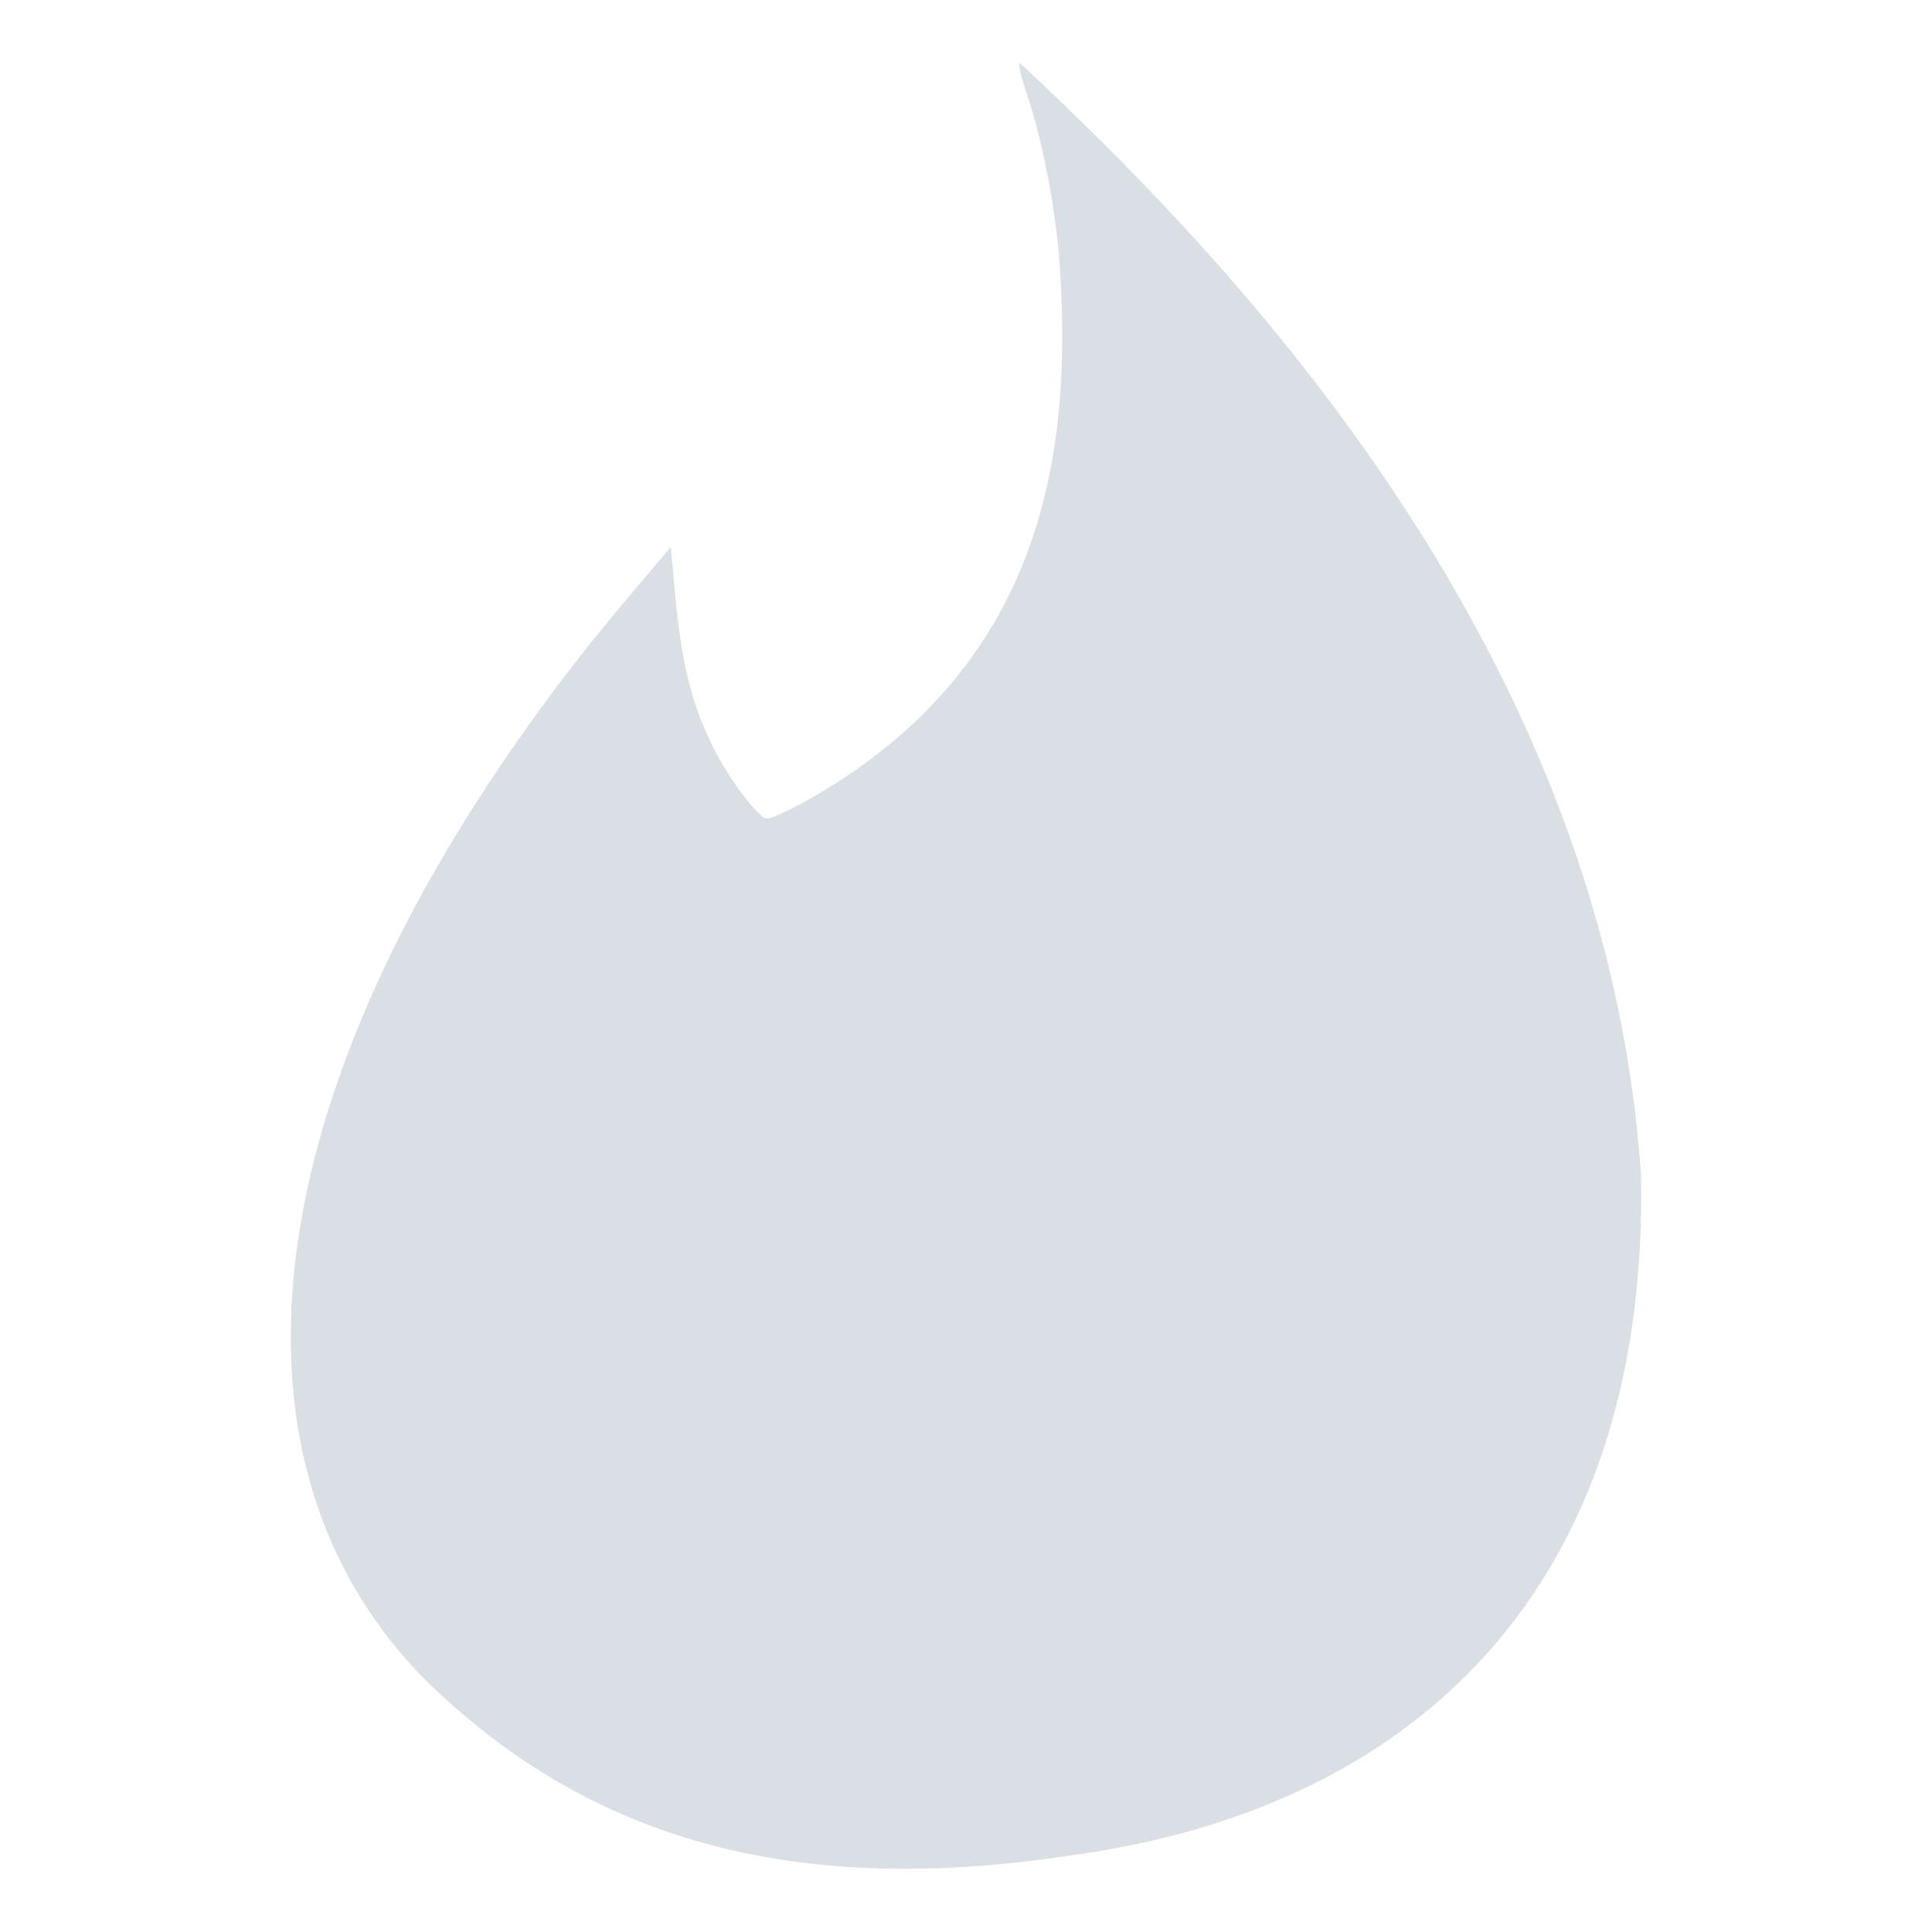 <?xml version="1.0" ?><!DOCTYPE svg  PUBLIC '-//W3C//DTD SVG 1.1//EN'  'http://www.w3.org/Graphics/SVG/1.1/DTD/svg11.dtd'><svg height="512px" style="enable-background:new 0 0 512 512;" version="1.1" viewBox="0 0 512 512" width="512px" xml:space="preserve" xmlns="http://www.w3.org/2000/svg" xmlns:xlink="http://www.w3.org/1999/xlink"><g><path fill="#dadfe6" d="M112.458,444.94c-52.552-53.411-46.316-141.005,16.824-237.006      c11.479-17.46,23.381-33.313,37.072-49.489l11.392-13.432l1.13,11.991c1.729,18.782,4.265,29.072,10.023,40.823      c3.609,7.387,9.543,15.314,12.145,17.615c1.965,1.768,1.041,2.784,11-2.301c65.59-35.893,72.357-94.473,68.66-144.839      c-1.285-14.771-4.533-31.248-8.563-43.36c-1.545-4.669-2.445-8.343-1.967-8.192c0.479,0.149,8.648,7.893,18.164,17.226      c90.967,89.029,140.18,182.246,146.561,277.646c1.996,109.336-60.156,167.619-150.615,180.004      C207.094,503.56,153.764,485.553,112.458,444.94L112.458,444.94z M112.458,444.94"/></g></svg>